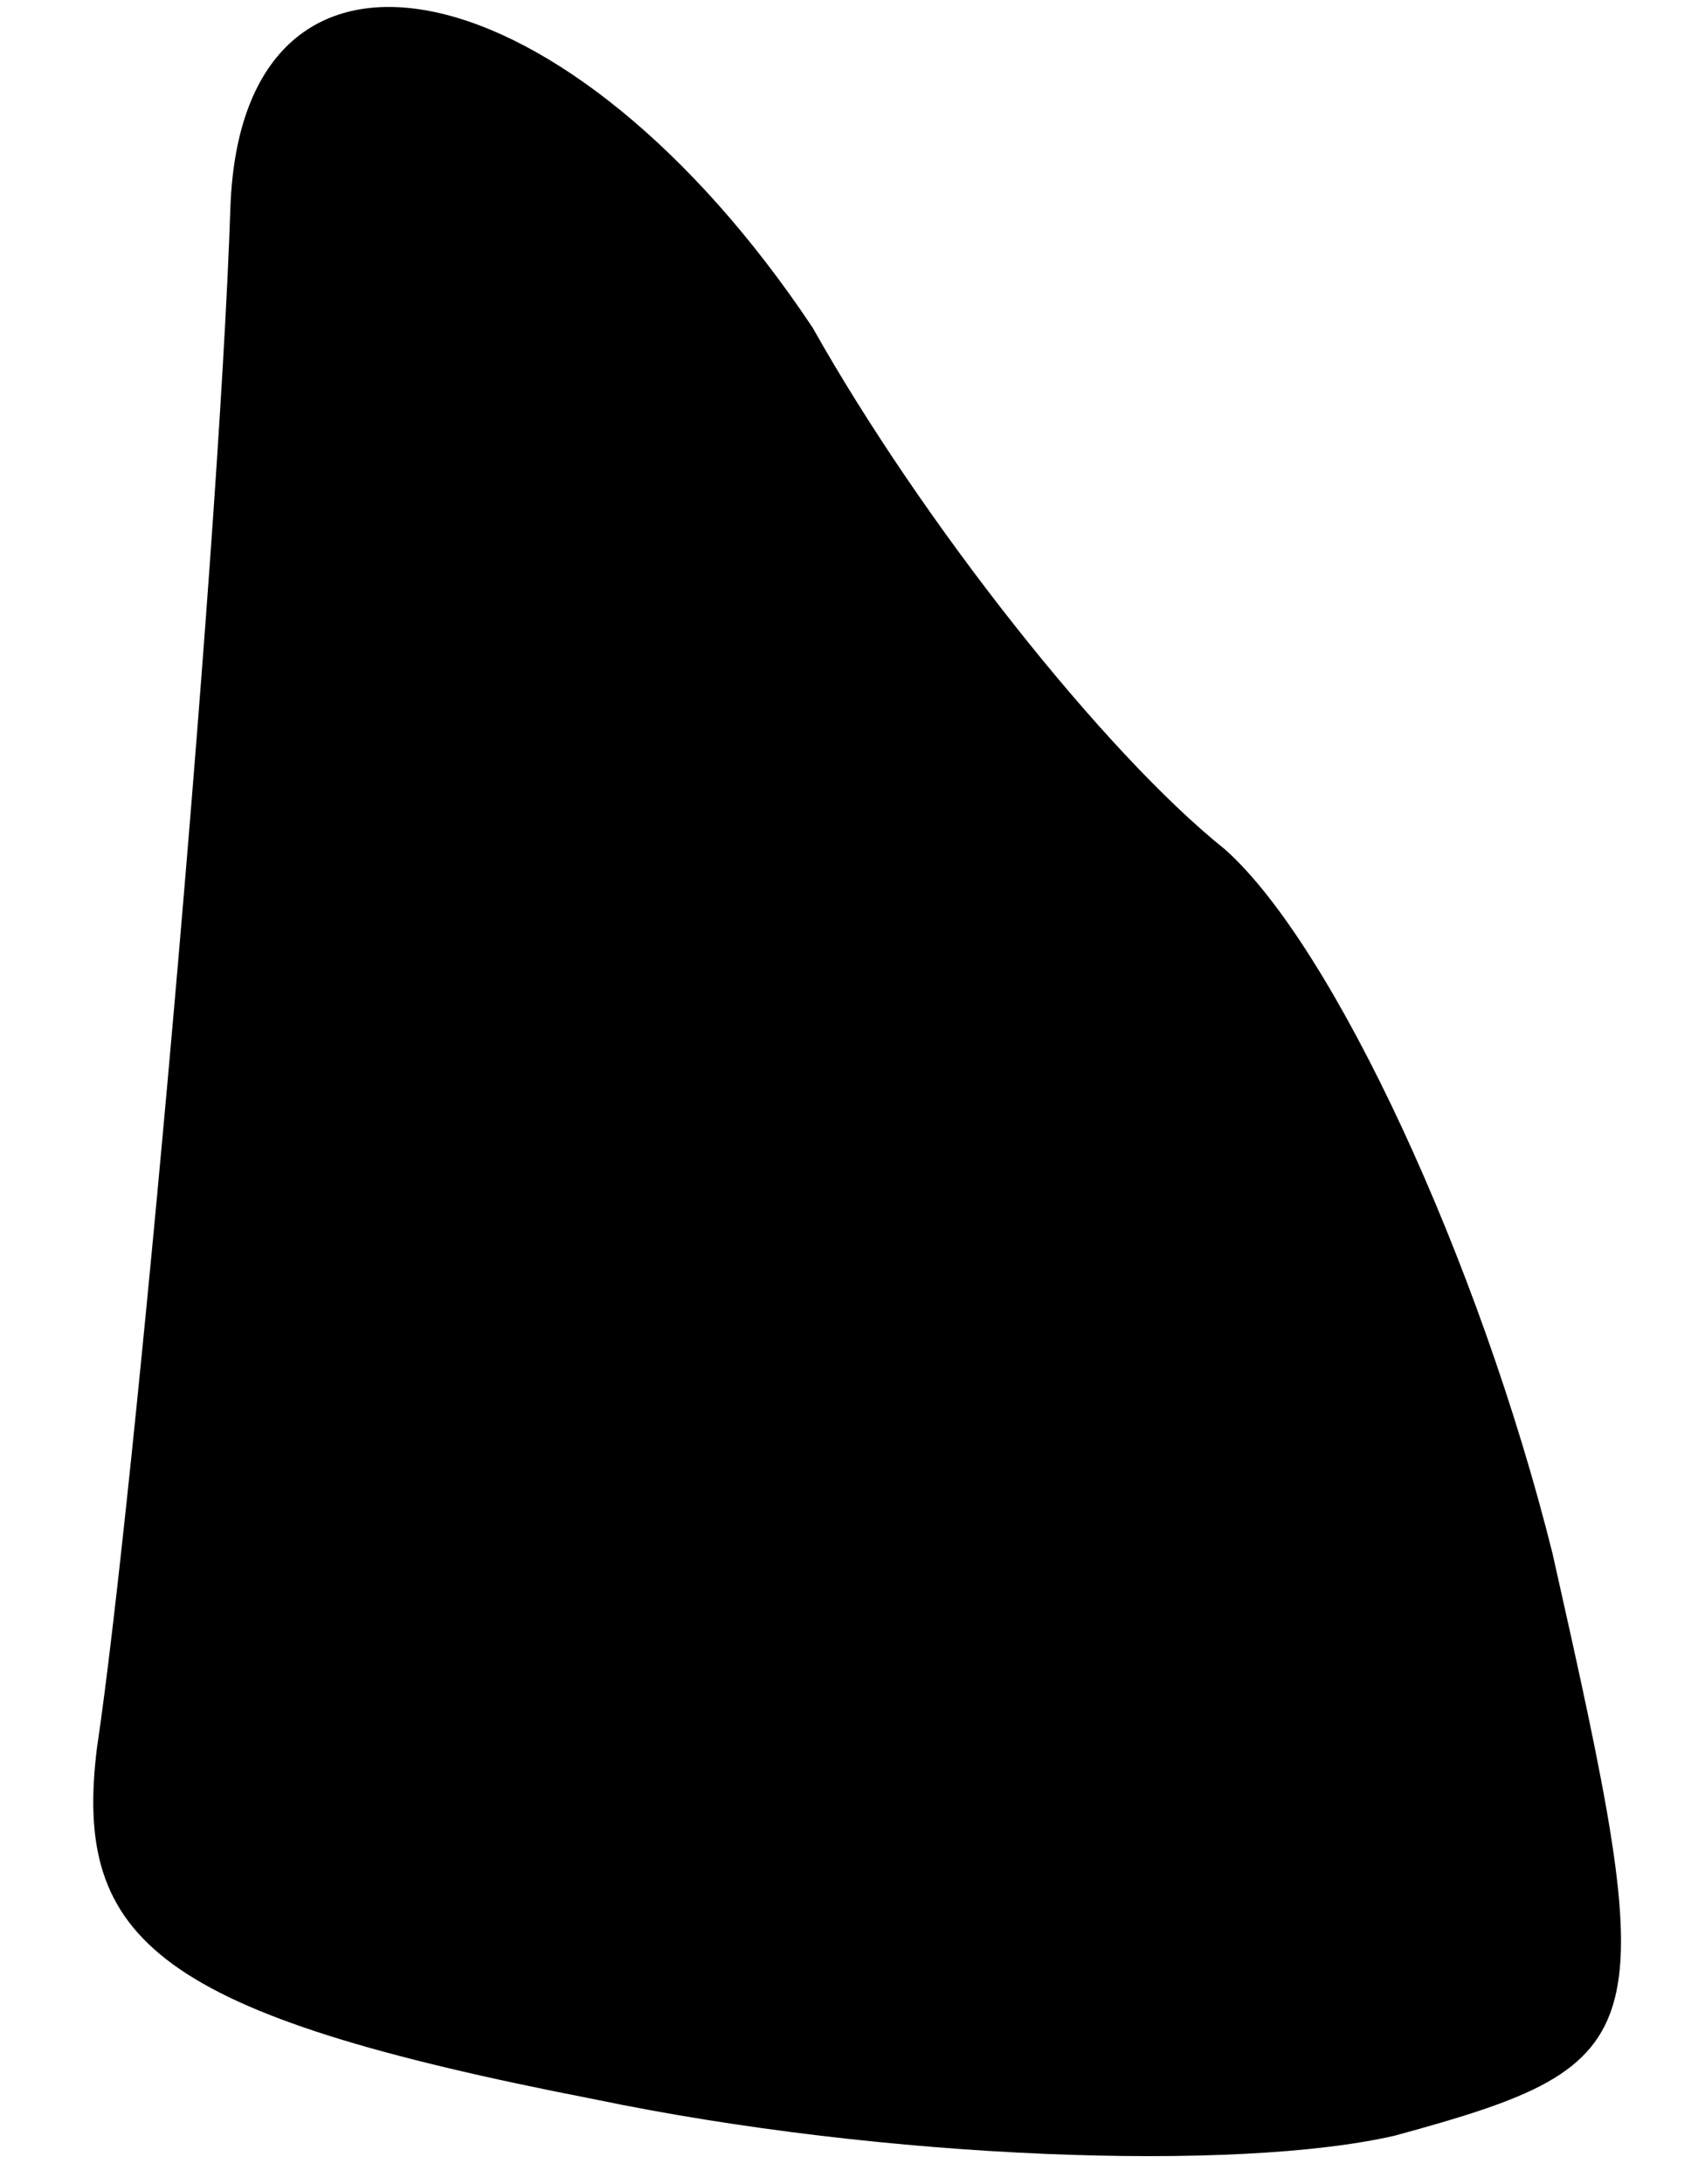 <?xml version="1.0" standalone="no"?>
<!DOCTYPE svg PUBLIC "-//W3C//DTD SVG 20010904//EN"
 "http://www.w3.org/TR/2001/REC-SVG-20010904/DTD/svg10.dtd">
<svg version="1.0" xmlns="http://www.w3.org/2000/svg"
 width="14pt" height="18pt" viewBox="0 0 14 18"
 preserveAspectRatio="xMidYMid meet">
<g transform="translate(0,18) scale(0.1,-0.1)"
fill="#000000" stroke="none">
<path fill="#000000" stroke="none" d="M19 163 c-1 -30 -8 -107 -11 -127 -2
-16 5 -22 41 -29 24 -5 53 -6 66 -3 22 6 22 8 13 48 -6 24 -18 50 -27 58 -10
8 -25 27 -34 43 -20 30 -47 36 -48 10z"/>
</g>
</svg>
